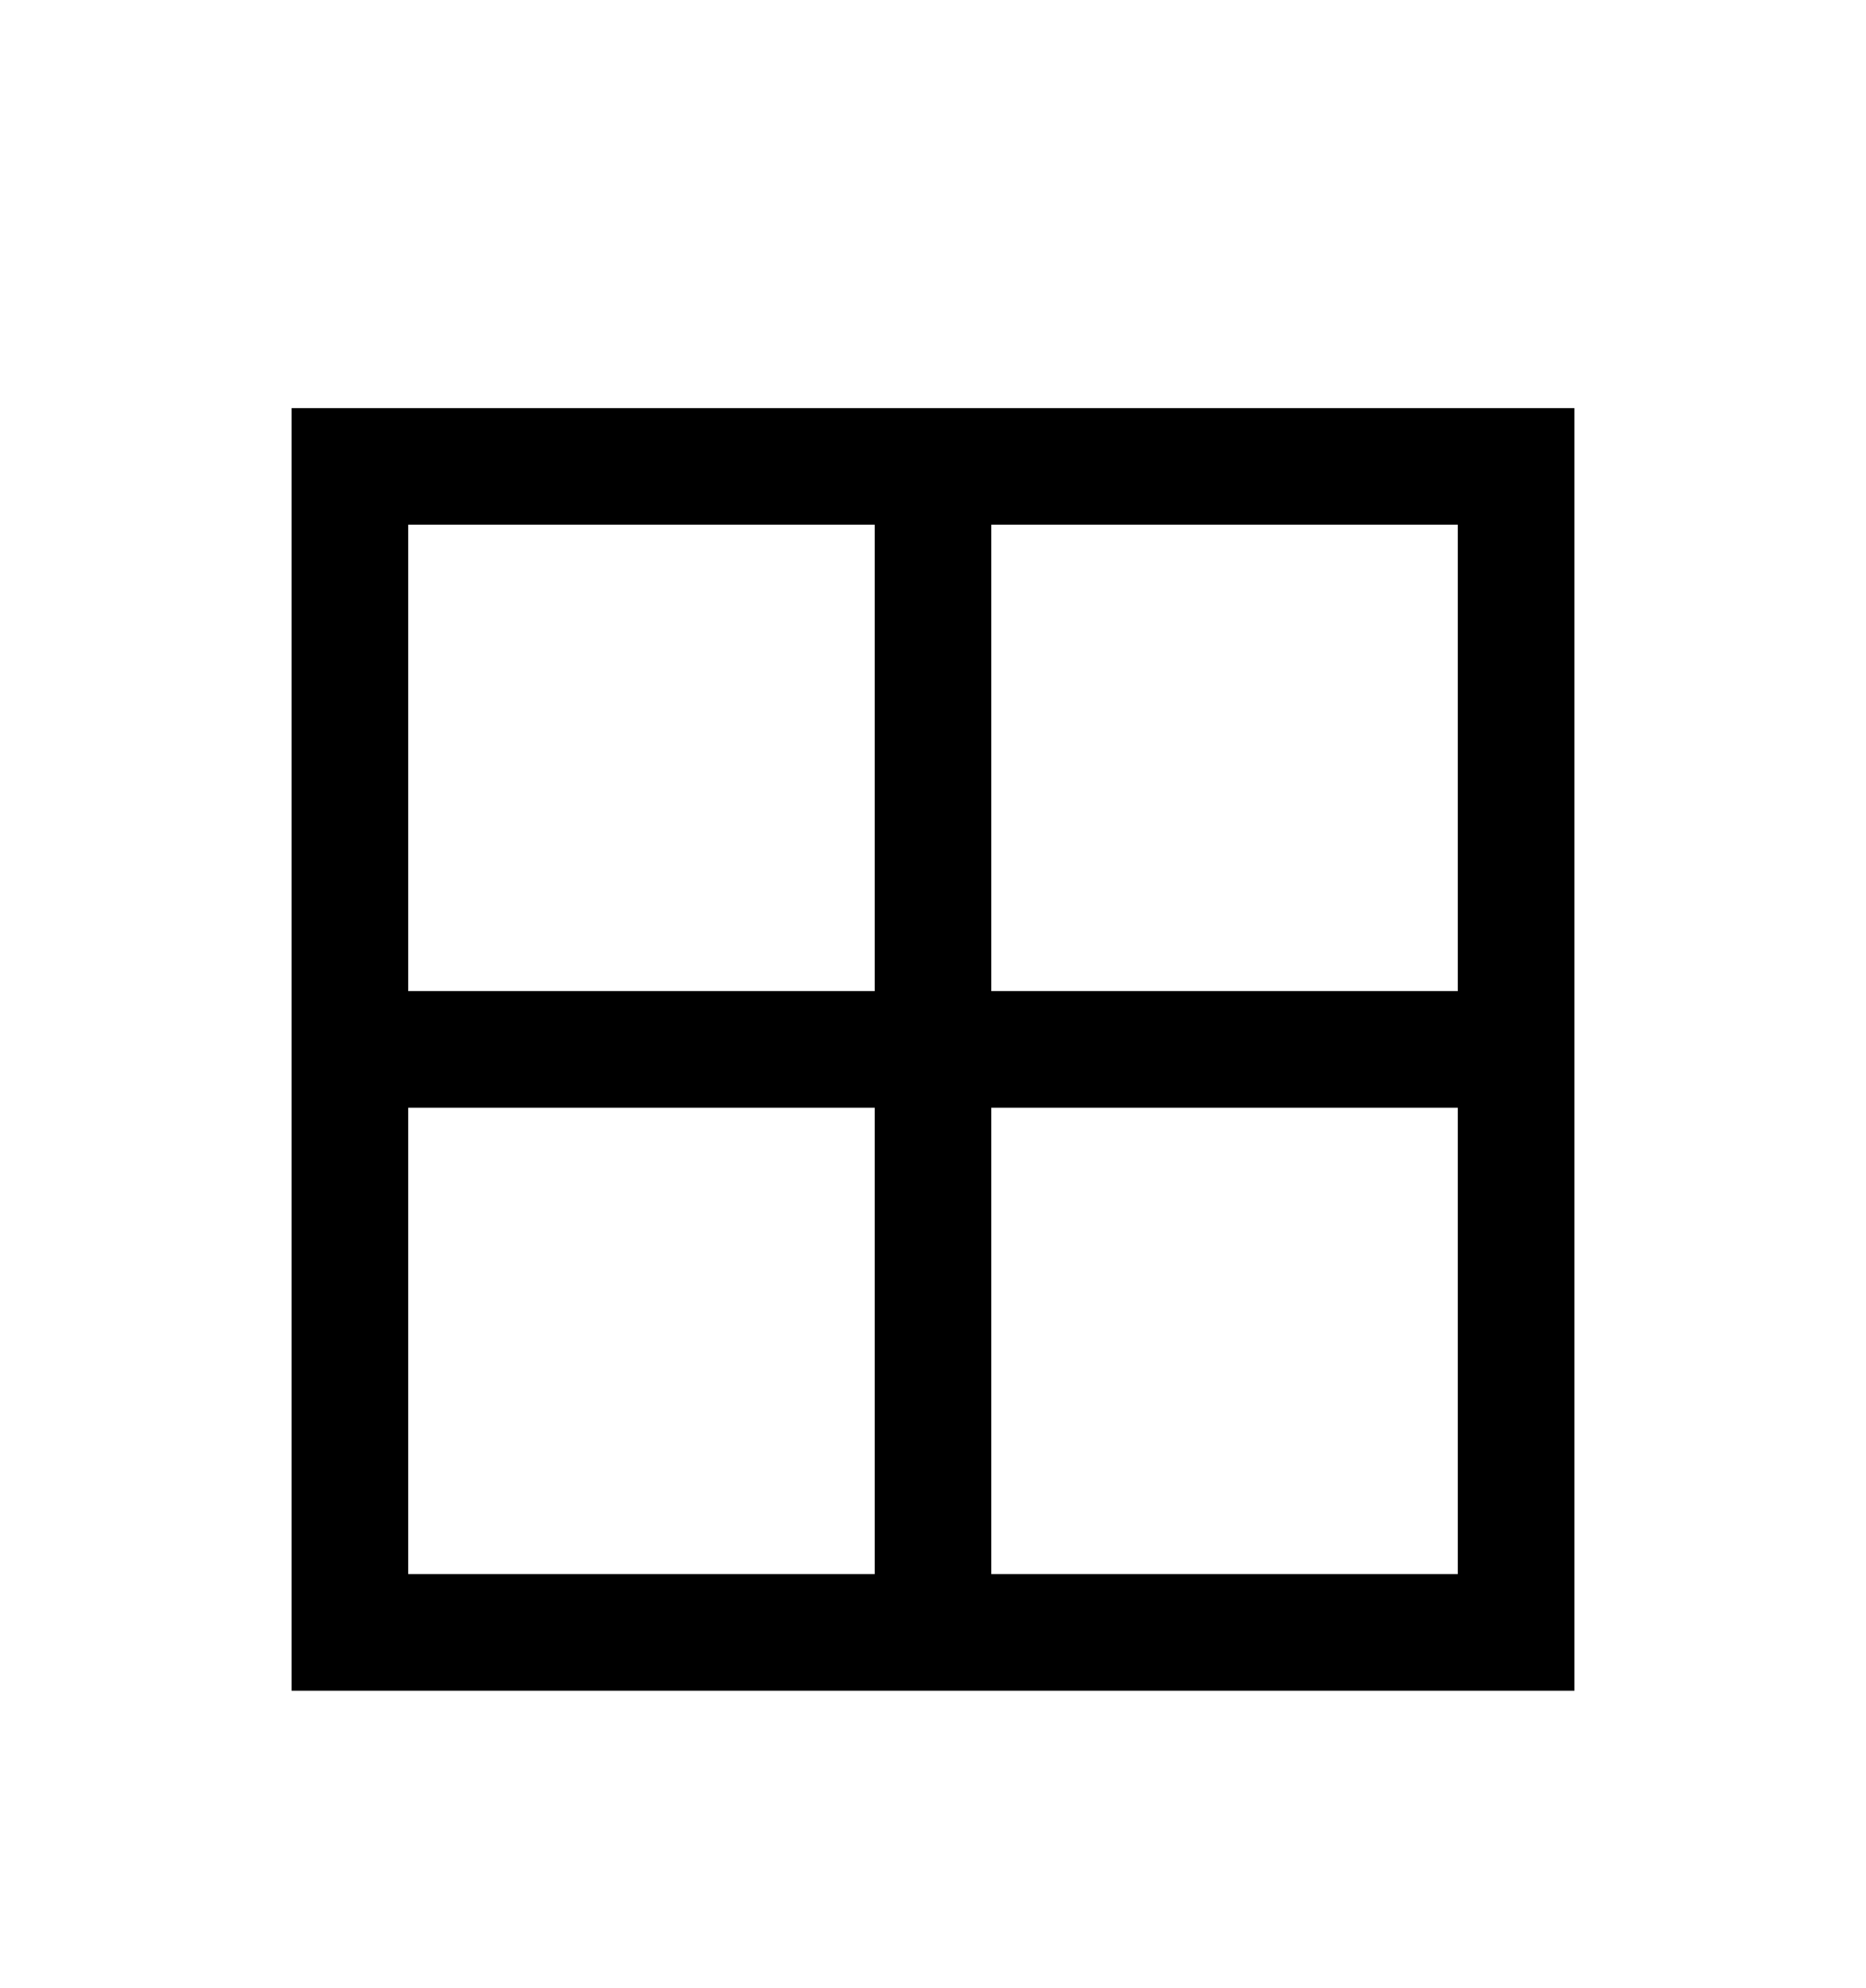 <svg version="1.1" xmlns="http://www.w3.org/2000/svg" xmlns:xlink="http://www.w3.org/1999/xlink" id="th-large" viewBox="0 0 512 545.5"><path d="M80 112h352v352H80V112zm32 32v128h128V144H112zm160 0v128h128V144H272zM112 304v128h128V304H112zm160 0v128h128V304H272z"/></svg>